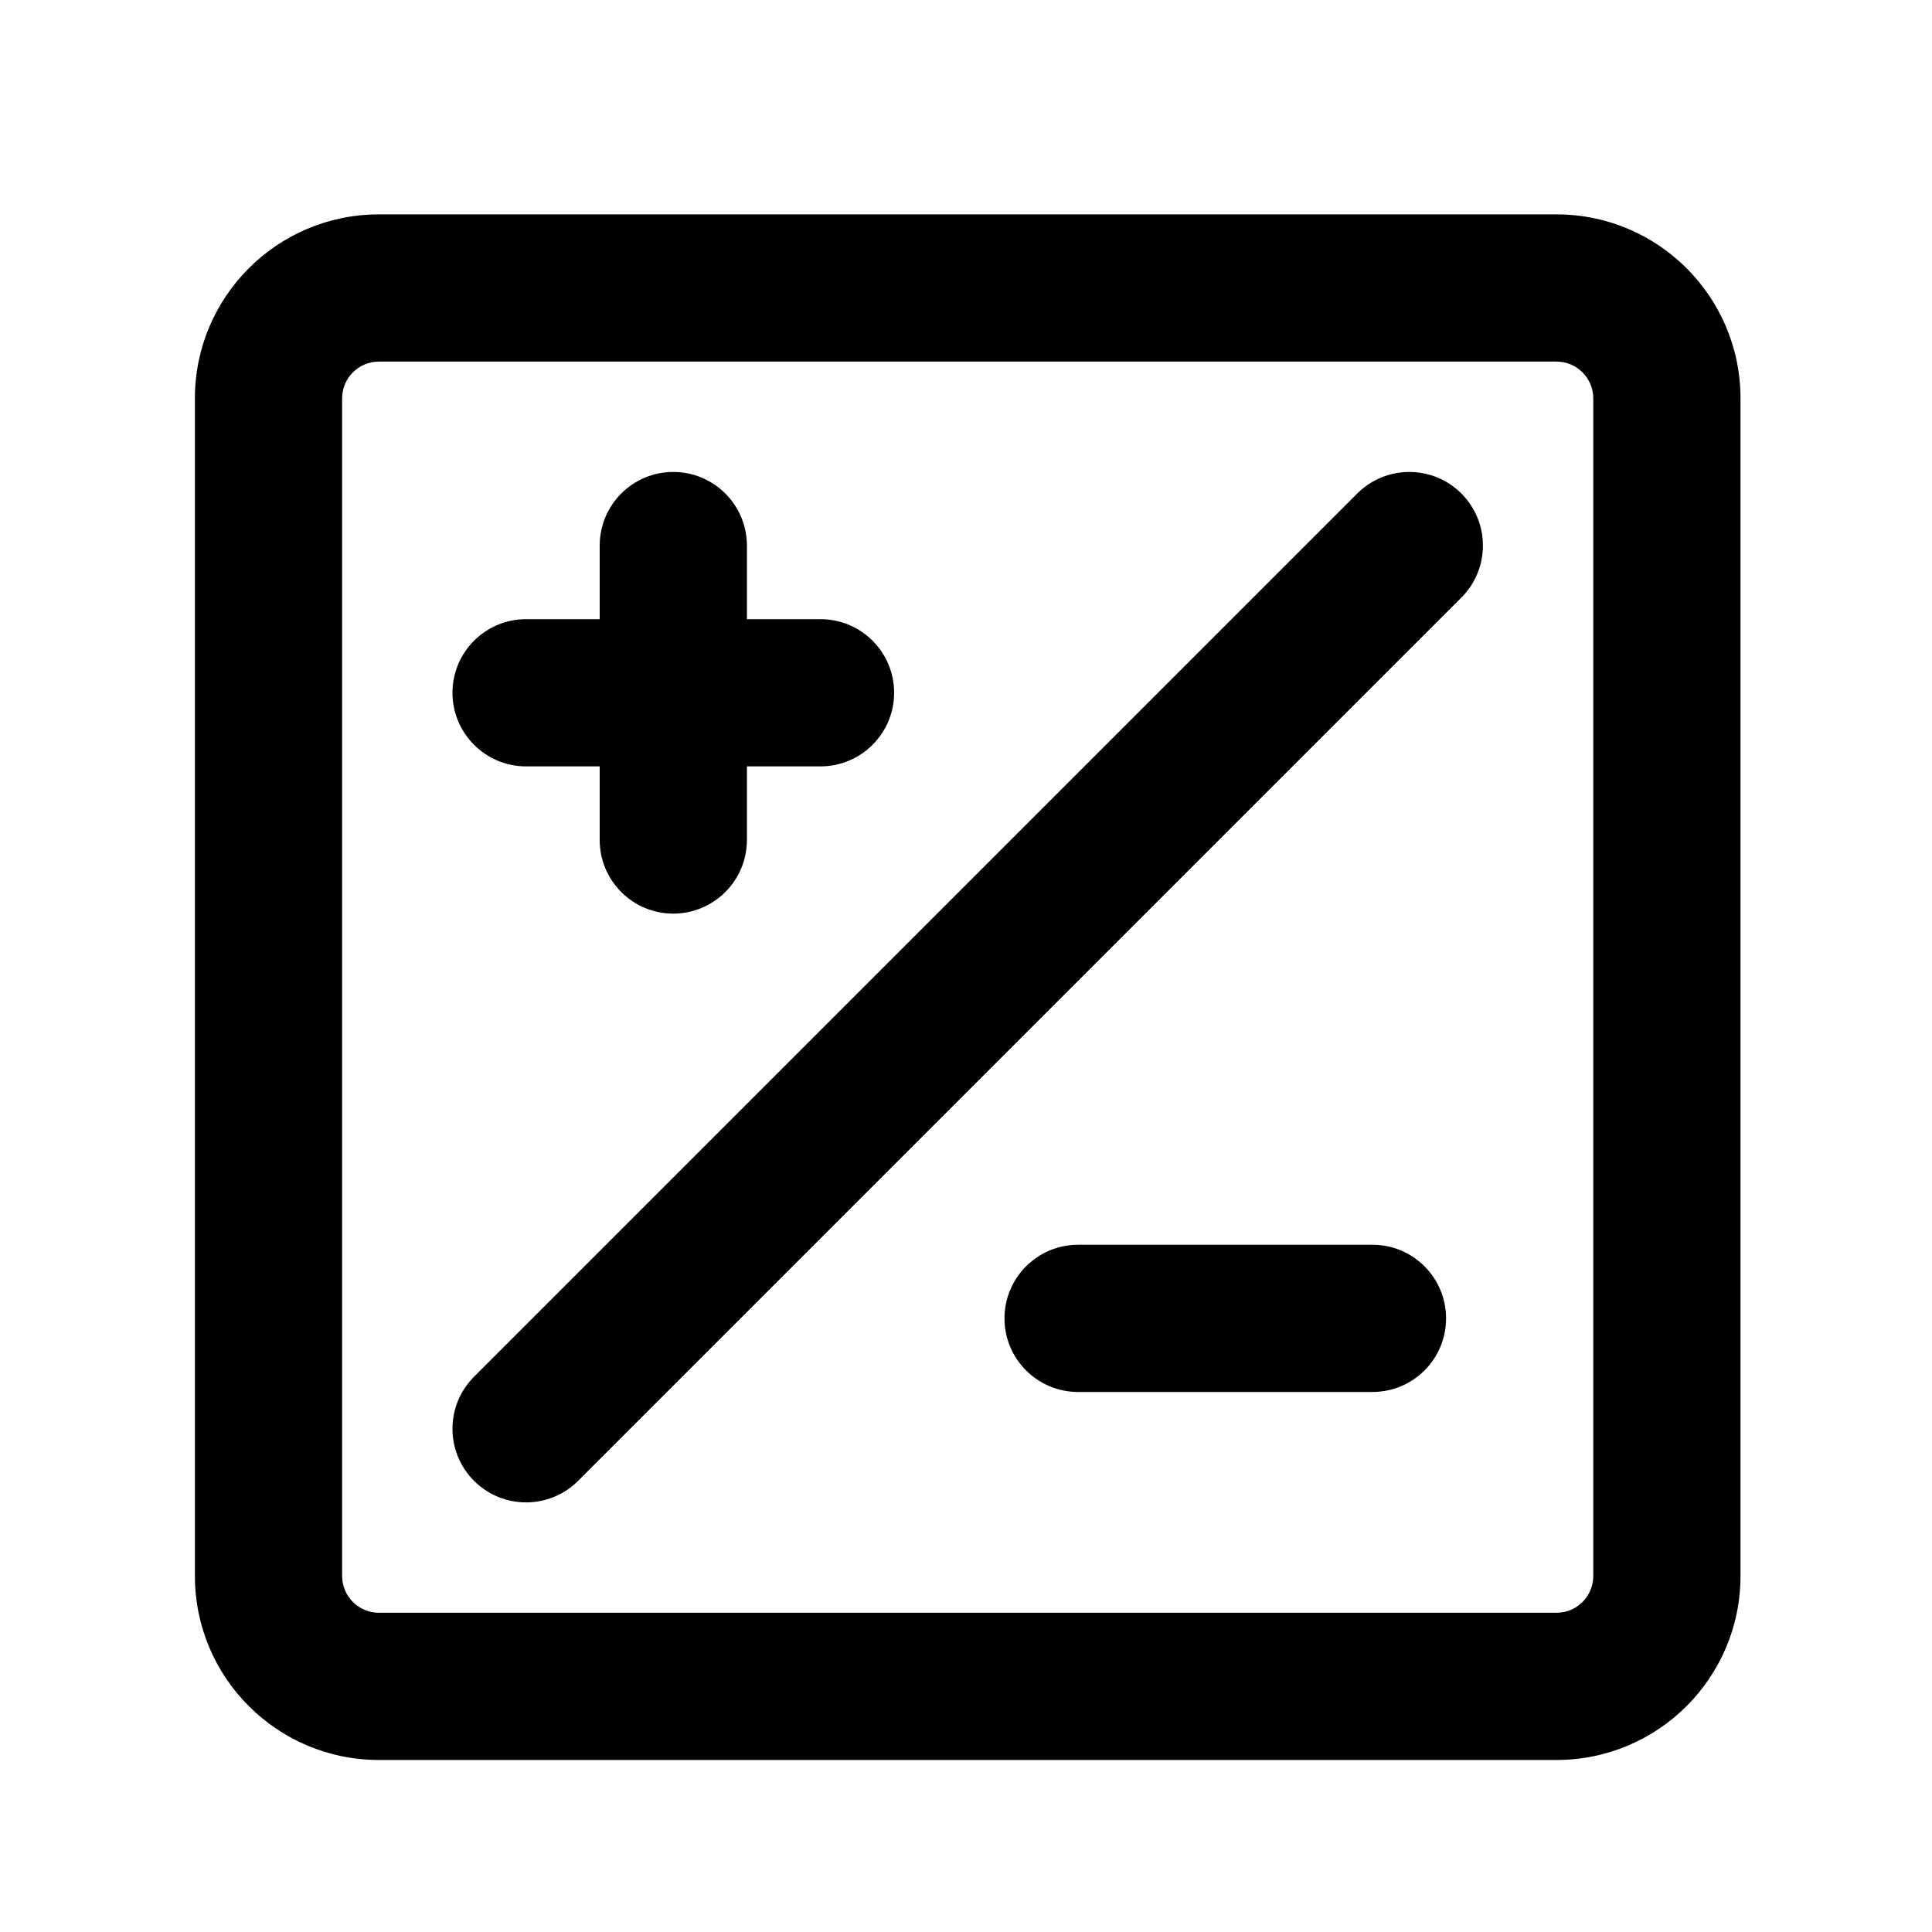 <svg width="25" height="25" viewBox="0 0 25 25" fill="none" xmlns="http://www.w3.org/2000/svg">
<mask id="mask0_331_1065" style="mask-type:alpha" maskUnits="userSpaceOnUse" x="0" y="0" width="25" height="25">
<rect x="0.522" y="0.774" width="24" height="24" fill="#DCDCDC"/>
</mask>
<g mask="url(#mask0_331_1065)">
<path d="M17.563 6.386C17.935 6.014 18.538 6.014 18.91 6.386C19.282 6.758 19.282 7.361 18.91 7.733L7.481 19.162C7.109 19.534 6.506 19.534 6.134 19.162C5.762 18.79 5.762 18.187 6.134 17.815L17.563 6.386Z" fill="black"/>
<path d="M7.76 8.012H6.808C6.282 8.012 5.855 8.438 5.855 8.964C5.855 9.49 6.282 9.917 6.808 9.917H7.76V10.869C7.76 11.395 8.186 11.822 8.712 11.822C9.238 11.822 9.665 11.395 9.665 10.869V9.917H10.617C11.143 9.917 11.57 9.49 11.57 8.964C11.57 8.438 11.143 8.012 10.617 8.012H9.665V7.06C9.665 6.534 9.238 6.107 8.712 6.107C8.186 6.107 7.76 6.534 7.76 7.06V8.012Z" fill="black"/>
<path d="M12.998 17.06C12.998 16.534 13.425 16.107 13.95 16.107H17.76C18.286 16.107 18.712 16.534 18.712 17.06C18.712 17.586 18.286 18.012 17.76 18.012H13.95C13.425 18.012 12.998 17.586 12.998 17.06Z" fill="black"/>
<path fill-rule="evenodd" clip-rule="evenodd" d="M2.522 5.155C2.522 3.84 3.588 2.774 4.903 2.774H20.141C21.456 2.774 22.522 3.84 22.522 5.155V20.393C22.522 21.708 21.456 22.774 20.141 22.774H4.903C3.588 22.774 2.522 21.708 2.522 20.393V5.155ZM4.903 4.679C4.64 4.679 4.427 4.892 4.427 5.155V20.393C4.427 20.656 4.64 20.869 4.903 20.869H20.141C20.404 20.869 20.617 20.656 20.617 20.393V5.155C20.617 4.892 20.404 4.679 20.141 4.679H4.903Z" fill="black"/>
</g>
</svg>
